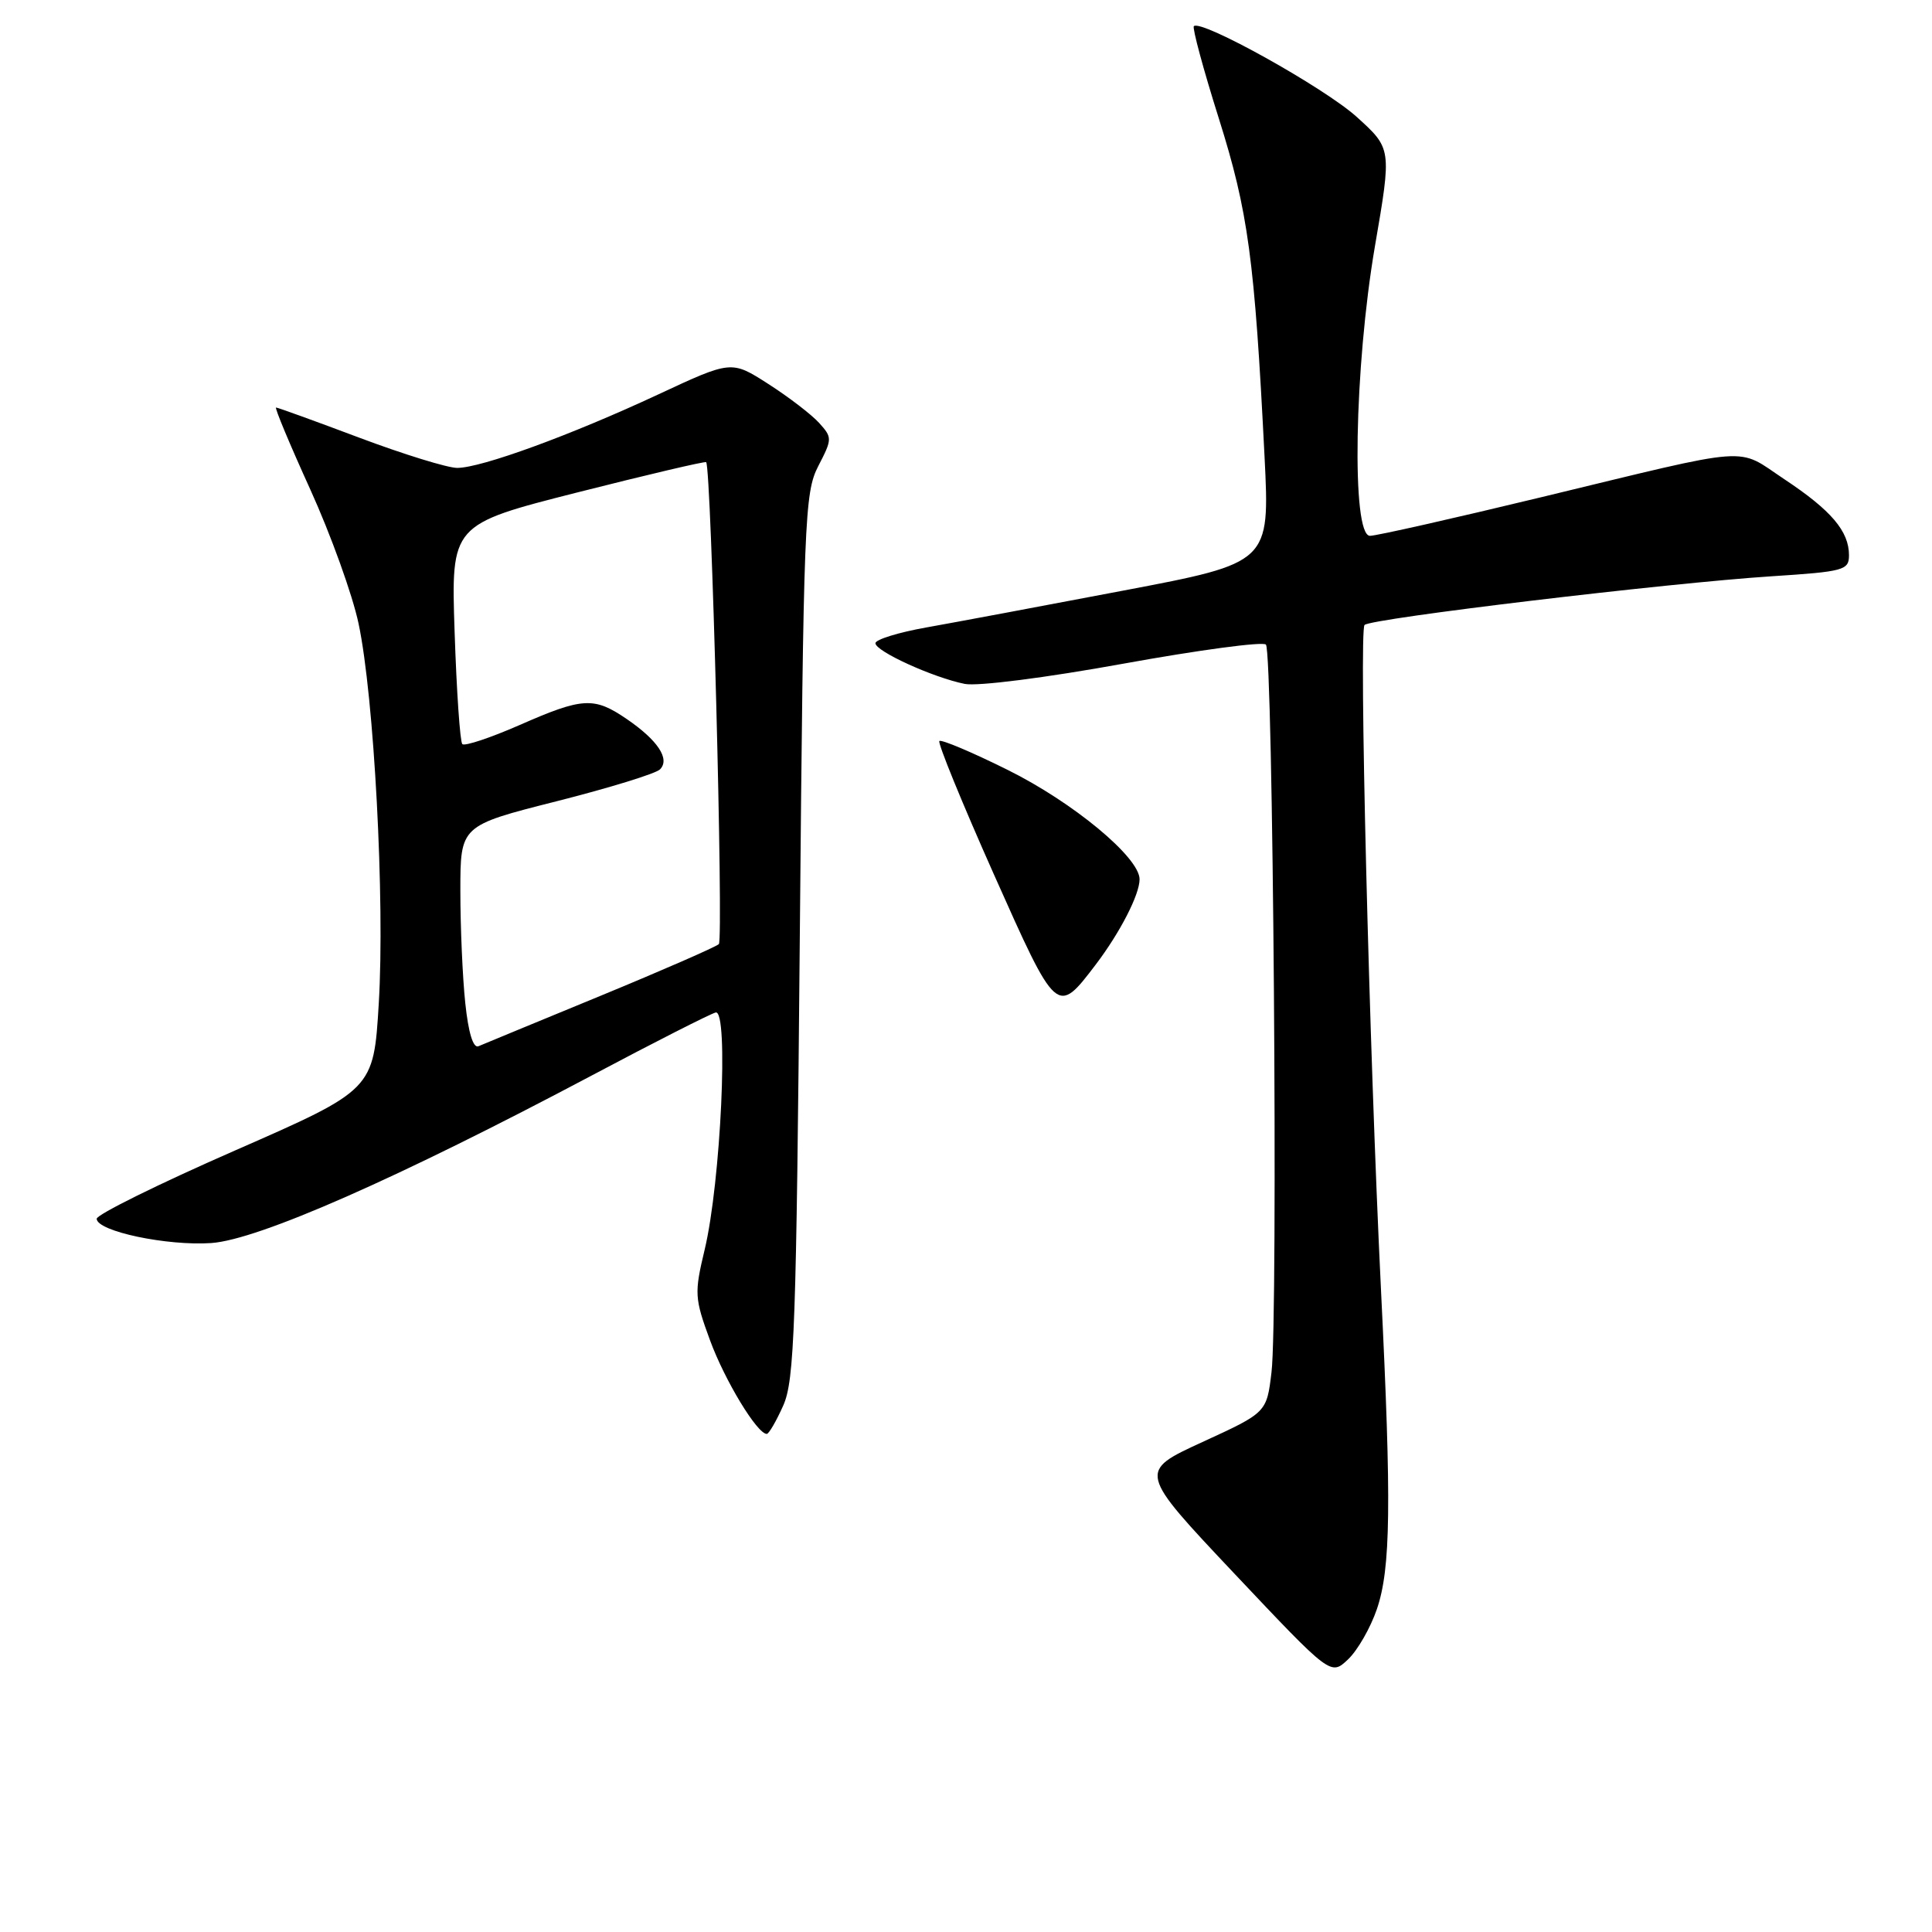 <?xml version="1.0" encoding="UTF-8" standalone="no"?>
<!DOCTYPE svg PUBLIC "-//W3C//DTD SVG 1.1//EN" "http://www.w3.org/Graphics/SVG/1.1/DTD/svg11.dtd" >
<svg xmlns="http://www.w3.org/2000/svg" xmlns:xlink="http://www.w3.org/1999/xlink" version="1.1" viewBox="0 0 256 256">
 <g >
 <path fill="currentColor"
d=" M 182.45 213.20 C 184.28 207.82 184.39 199.32 182.99 170.95 C 181.42 138.91 180.05 83.57 180.81 82.81 C 181.67 81.95 220.97 77.25 234.75 76.36 C 244.33 75.74 245.00 75.56 245.00 73.57 C 245.00 70.39 242.66 67.63 236.45 63.51 C 229.94 59.19 232.81 58.98 204.28 65.87 C 192.61 68.69 182.37 71.00 181.53 71.00 C 179.05 71.00 179.44 48.67 182.19 32.60 C 184.41 19.69 184.41 19.69 179.77 15.49 C 175.49 11.62 159.15 2.52 158.19 3.47 C 157.97 3.70 159.45 9.20 161.50 15.69 C 165.40 28.08 166.24 34.29 167.56 60.53 C 168.26 74.57 168.26 74.57 148.88 78.25 C 138.22 80.28 126.46 82.48 122.75 83.14 C 119.04 83.80 116.00 84.74 116.00 85.23 C 116.00 86.30 123.65 89.78 127.83 90.62 C 129.54 90.96 138.61 89.80 148.91 87.93 C 158.85 86.13 167.33 84.99 167.74 85.41 C 168.69 86.35 169.37 174.56 168.48 181.83 C 167.84 187.17 167.84 187.17 159.32 191.08 C 150.81 194.99 150.81 194.99 163.57 208.52 C 176.33 222.04 176.33 222.04 178.61 219.89 C 179.87 218.71 181.60 215.70 182.45 213.20 Z  M 103.78 186.25 C 105.27 182.92 105.52 175.90 105.98 124.00 C 106.47 68.79 106.61 65.29 108.42 61.77 C 110.29 58.16 110.29 57.98 108.53 56.03 C 107.53 54.93 104.51 52.61 101.81 50.88 C 96.92 47.74 96.92 47.74 87.21 52.27 C 75.65 57.66 63.77 62.00 60.58 62.00 C 59.31 62.00 53.48 60.20 47.62 58.00 C 41.77 55.80 36.80 54.00 36.58 54.00 C 36.36 54.00 38.40 58.89 41.12 64.87 C 43.83 70.84 46.71 78.83 47.51 82.62 C 49.57 92.29 51.01 119.35 50.19 132.95 C 49.50 144.40 49.50 144.40 31.13 152.45 C 21.02 156.88 12.78 160.95 12.81 161.50 C 12.88 163.16 22.14 165.11 28.00 164.71 C 34.25 164.27 52.73 156.13 78.50 142.46 C 86.75 138.08 94.10 134.35 94.83 134.16 C 96.58 133.72 95.51 156.66 93.37 165.59 C 91.99 171.36 92.03 172.01 94.08 177.59 C 96.04 182.93 100.33 190.00 101.60 190.00 C 101.88 190.00 102.86 188.31 103.78 186.25 Z  M 145.20 127.80 C 148.41 123.57 151.00 118.54 151.00 116.51 C 151.00 113.61 142.18 106.30 133.49 102.00 C 128.78 99.66 124.72 97.95 124.47 98.19 C 124.23 98.44 127.46 106.35 131.66 115.78 C 140.05 134.60 140.03 134.59 145.20 127.80 Z  M 61.65 132.90 C 61.29 129.50 61.00 122.81 61.00 118.05 C 61.00 109.40 61.00 109.40 73.72 106.18 C 80.71 104.41 86.89 102.51 87.45 101.95 C 88.82 100.58 87.16 98.08 83.01 95.25 C 78.70 92.31 77.20 92.40 68.83 96.08 C 64.97 97.77 61.57 98.90 61.26 98.60 C 60.96 98.29 60.50 91.62 60.24 83.77 C 59.76 69.50 59.76 69.50 76.54 65.24 C 85.77 62.90 93.43 61.10 93.57 61.24 C 94.25 61.95 95.89 124.50 95.25 125.10 C 94.84 125.48 87.75 128.58 79.50 131.98 C 71.25 135.38 64.00 138.37 63.40 138.63 C 62.70 138.93 62.06 136.84 61.65 132.90 Z "/>
</g>
</svg>